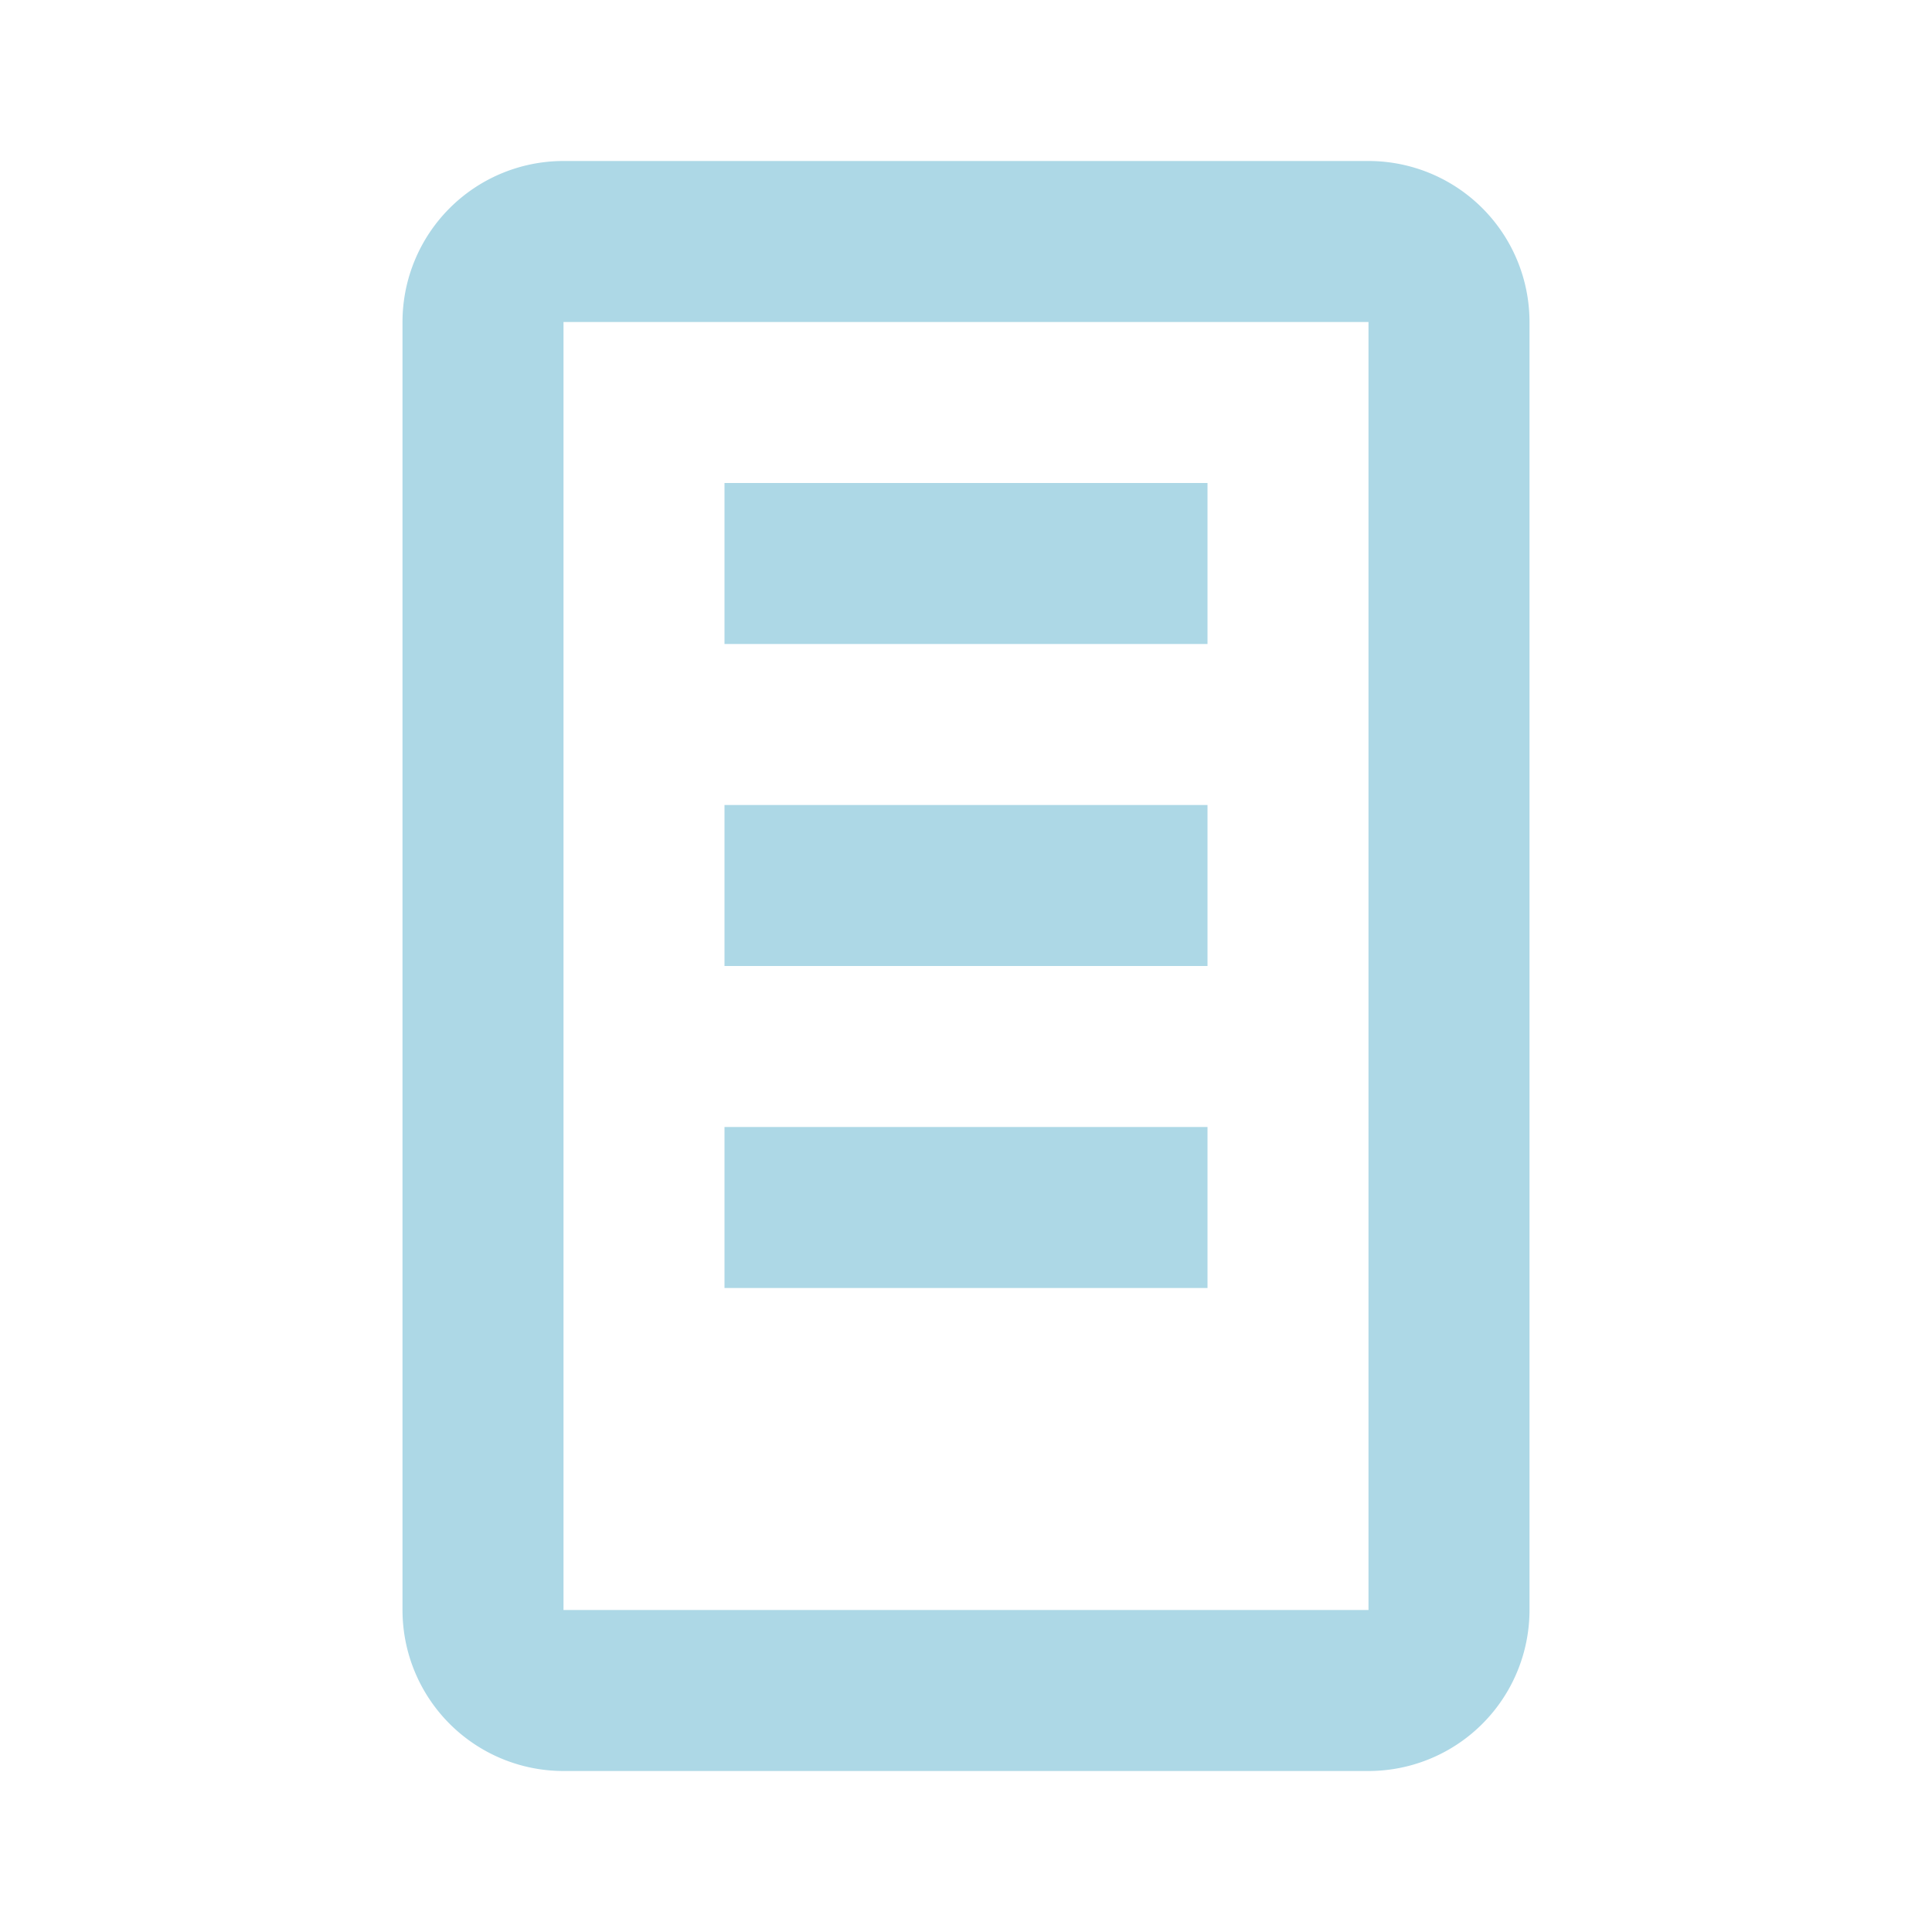 <svg xmlns="http://www.w3.org/2000/svg" width="16" height="16" viewBox="0 0 24 24" fill="lightblue">
  <path d="M7 2h10a2 2 0 0 1 2 2v16a2 2 0 0 1-2 2H7a2 2 0 0 1-2-2V4a2 2 0 0 1 2-2zm0 2v16h10V4H7zm2 2h6v2H9V6zm0 4h6v2H9v-2zm0 4h6v2H9v-2z"/>
</svg>